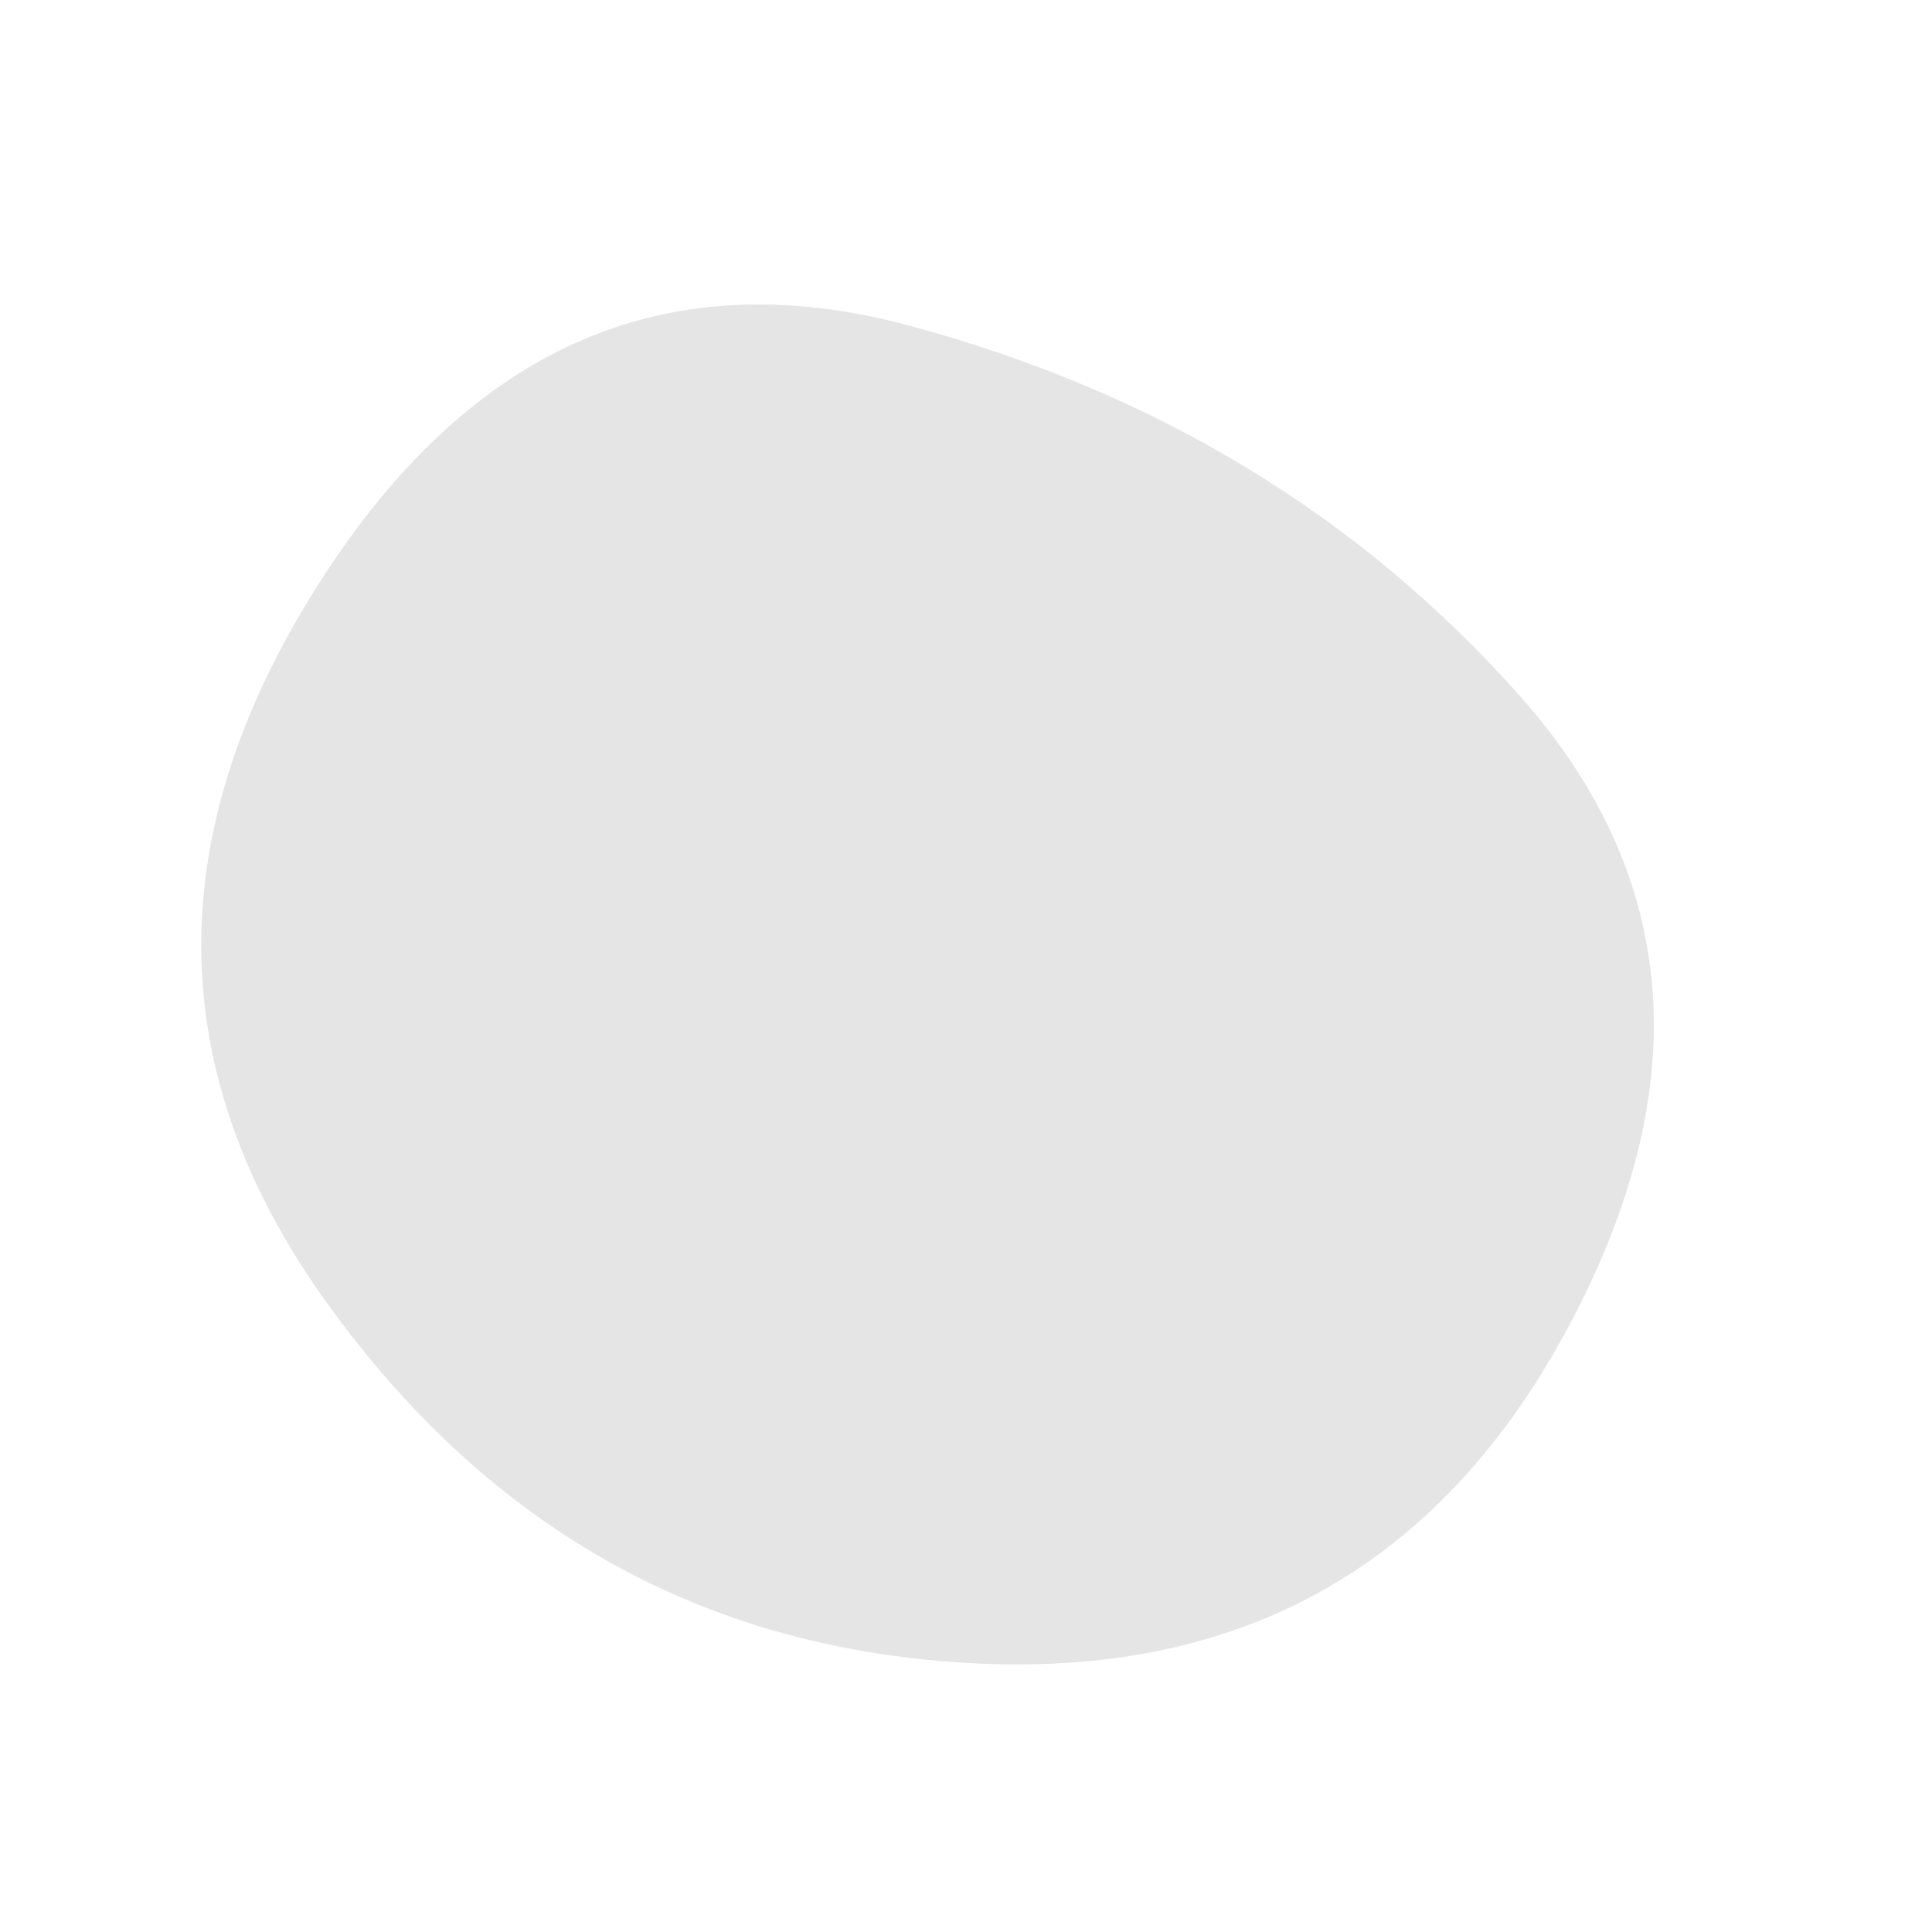 <svg viewBox="0 0 1000 1000" xmlns="http://www.w3.org/2000/svg"><defs><clipPath id="a"><path fill="currentColor" d="M812.5 685.5Q714 871 505.5 861T170 675.5q-127-175.5-9-367t309.5-140Q662 220 786.5 360t26 325.5Z"/></clipPath></defs><g clip-path="url(#a)"><path fill="#e5e5e5" d="M812.5 685.5Q714 871 505.5 861T170 675.5q-127-175.5-9-367t309.5-140Q662 220 786.5 360t26 325.5Z"/></g></svg>